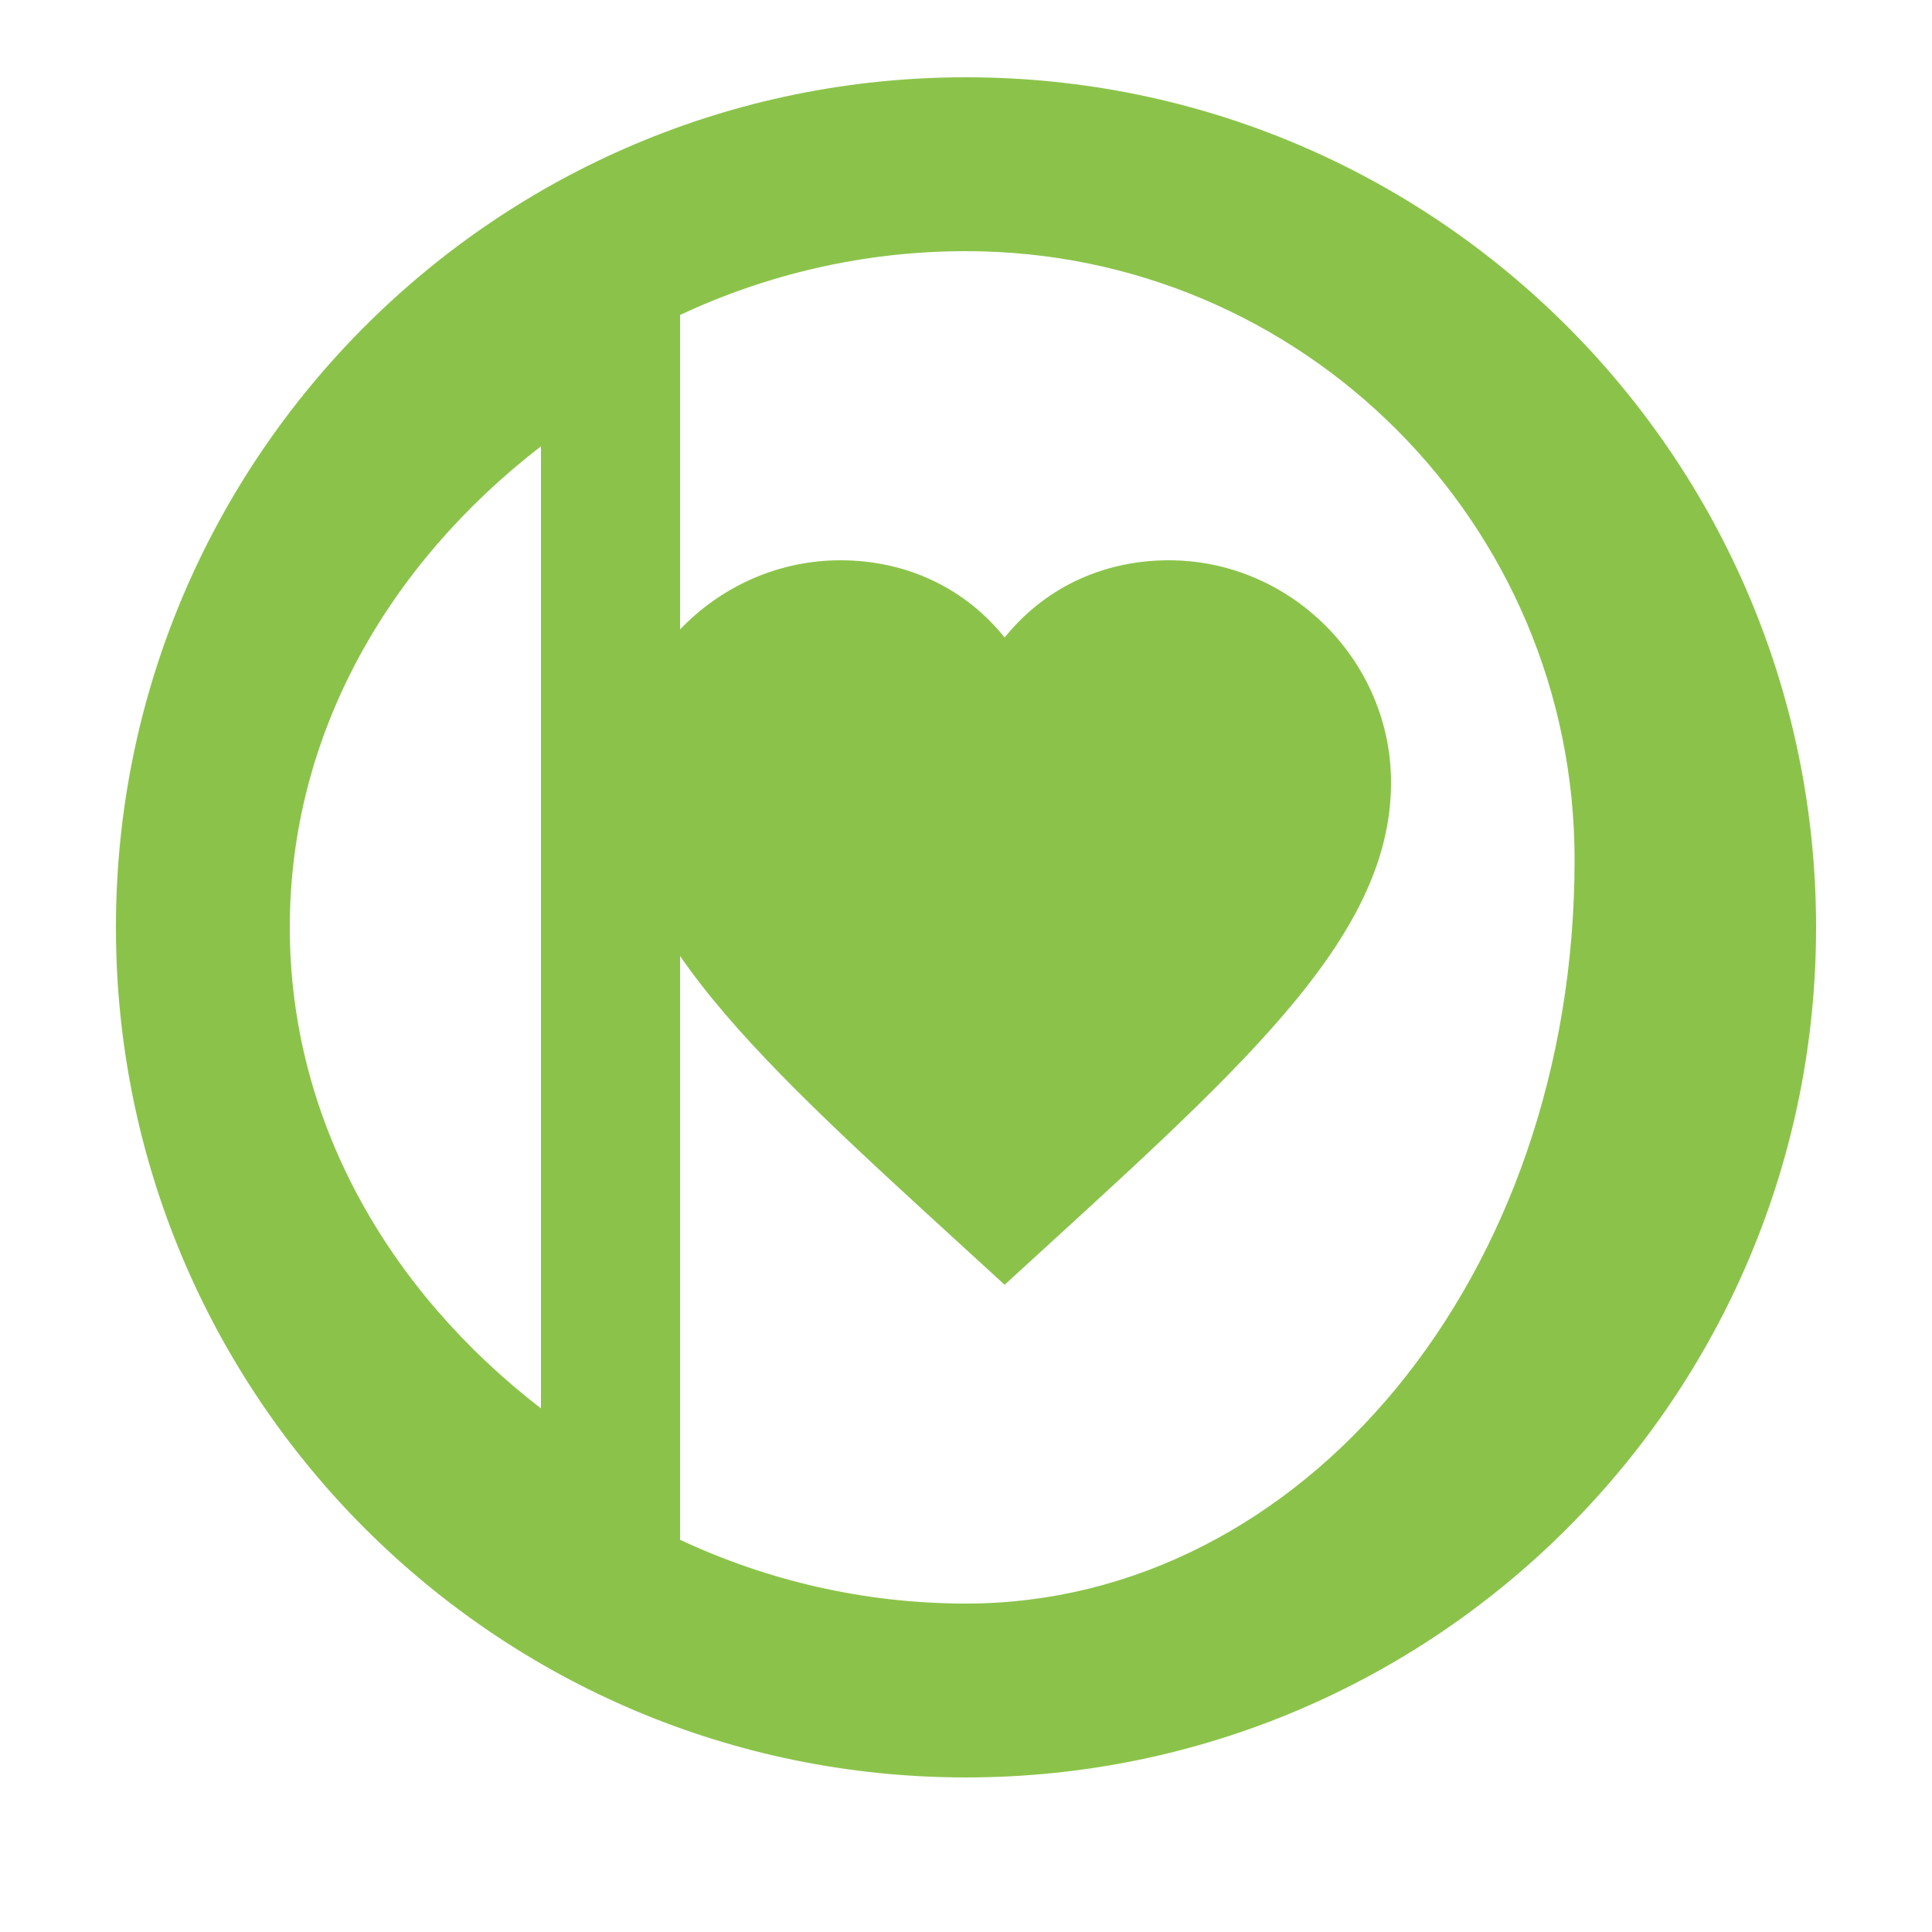 <svg width="50" height="50" viewBox="0 0 50 50" xmlns="http://www.w3.org/2000/svg">
  <path fill="#8BC34A" d="M25,2 C12.85,2 3,11.85 3,24 C3,36.15 12.85,46 25,46 C37.15,46 47,36.15 47,24 C47,11.85 37.15,2 25,2 Z M14,36.45 C10.05,33.4 7.5,29 7.5,24 C7.5,19 10.05,14.6 14,11.55 L14,36.45 Z M25,41.5 C22.35,41.5 19.85,40.9 17.6,39.85 L17.6,8.15 C19.85,7.1 22.35,6.5 25,6.5 C33.7,6.5 40.75,13.55 40.75,22.25 C40.75,33.05 33.7,41.5 25,41.5 Z"/>
  <path fill="#8BC34A" d="M30.25,14.5 C28.5,14.5 27,15.25 26,16.5 C25,15.25 23.5,14.5 21.75,14.5 C18.6,14.5 16,17.1 16,20.25 C16,24.35 20,27.75 26,33.25 C32,27.75 36,24.35 36,20.25 C36,17.1 33.4,14.5 30.25,14.5 Z"/>
</svg>
